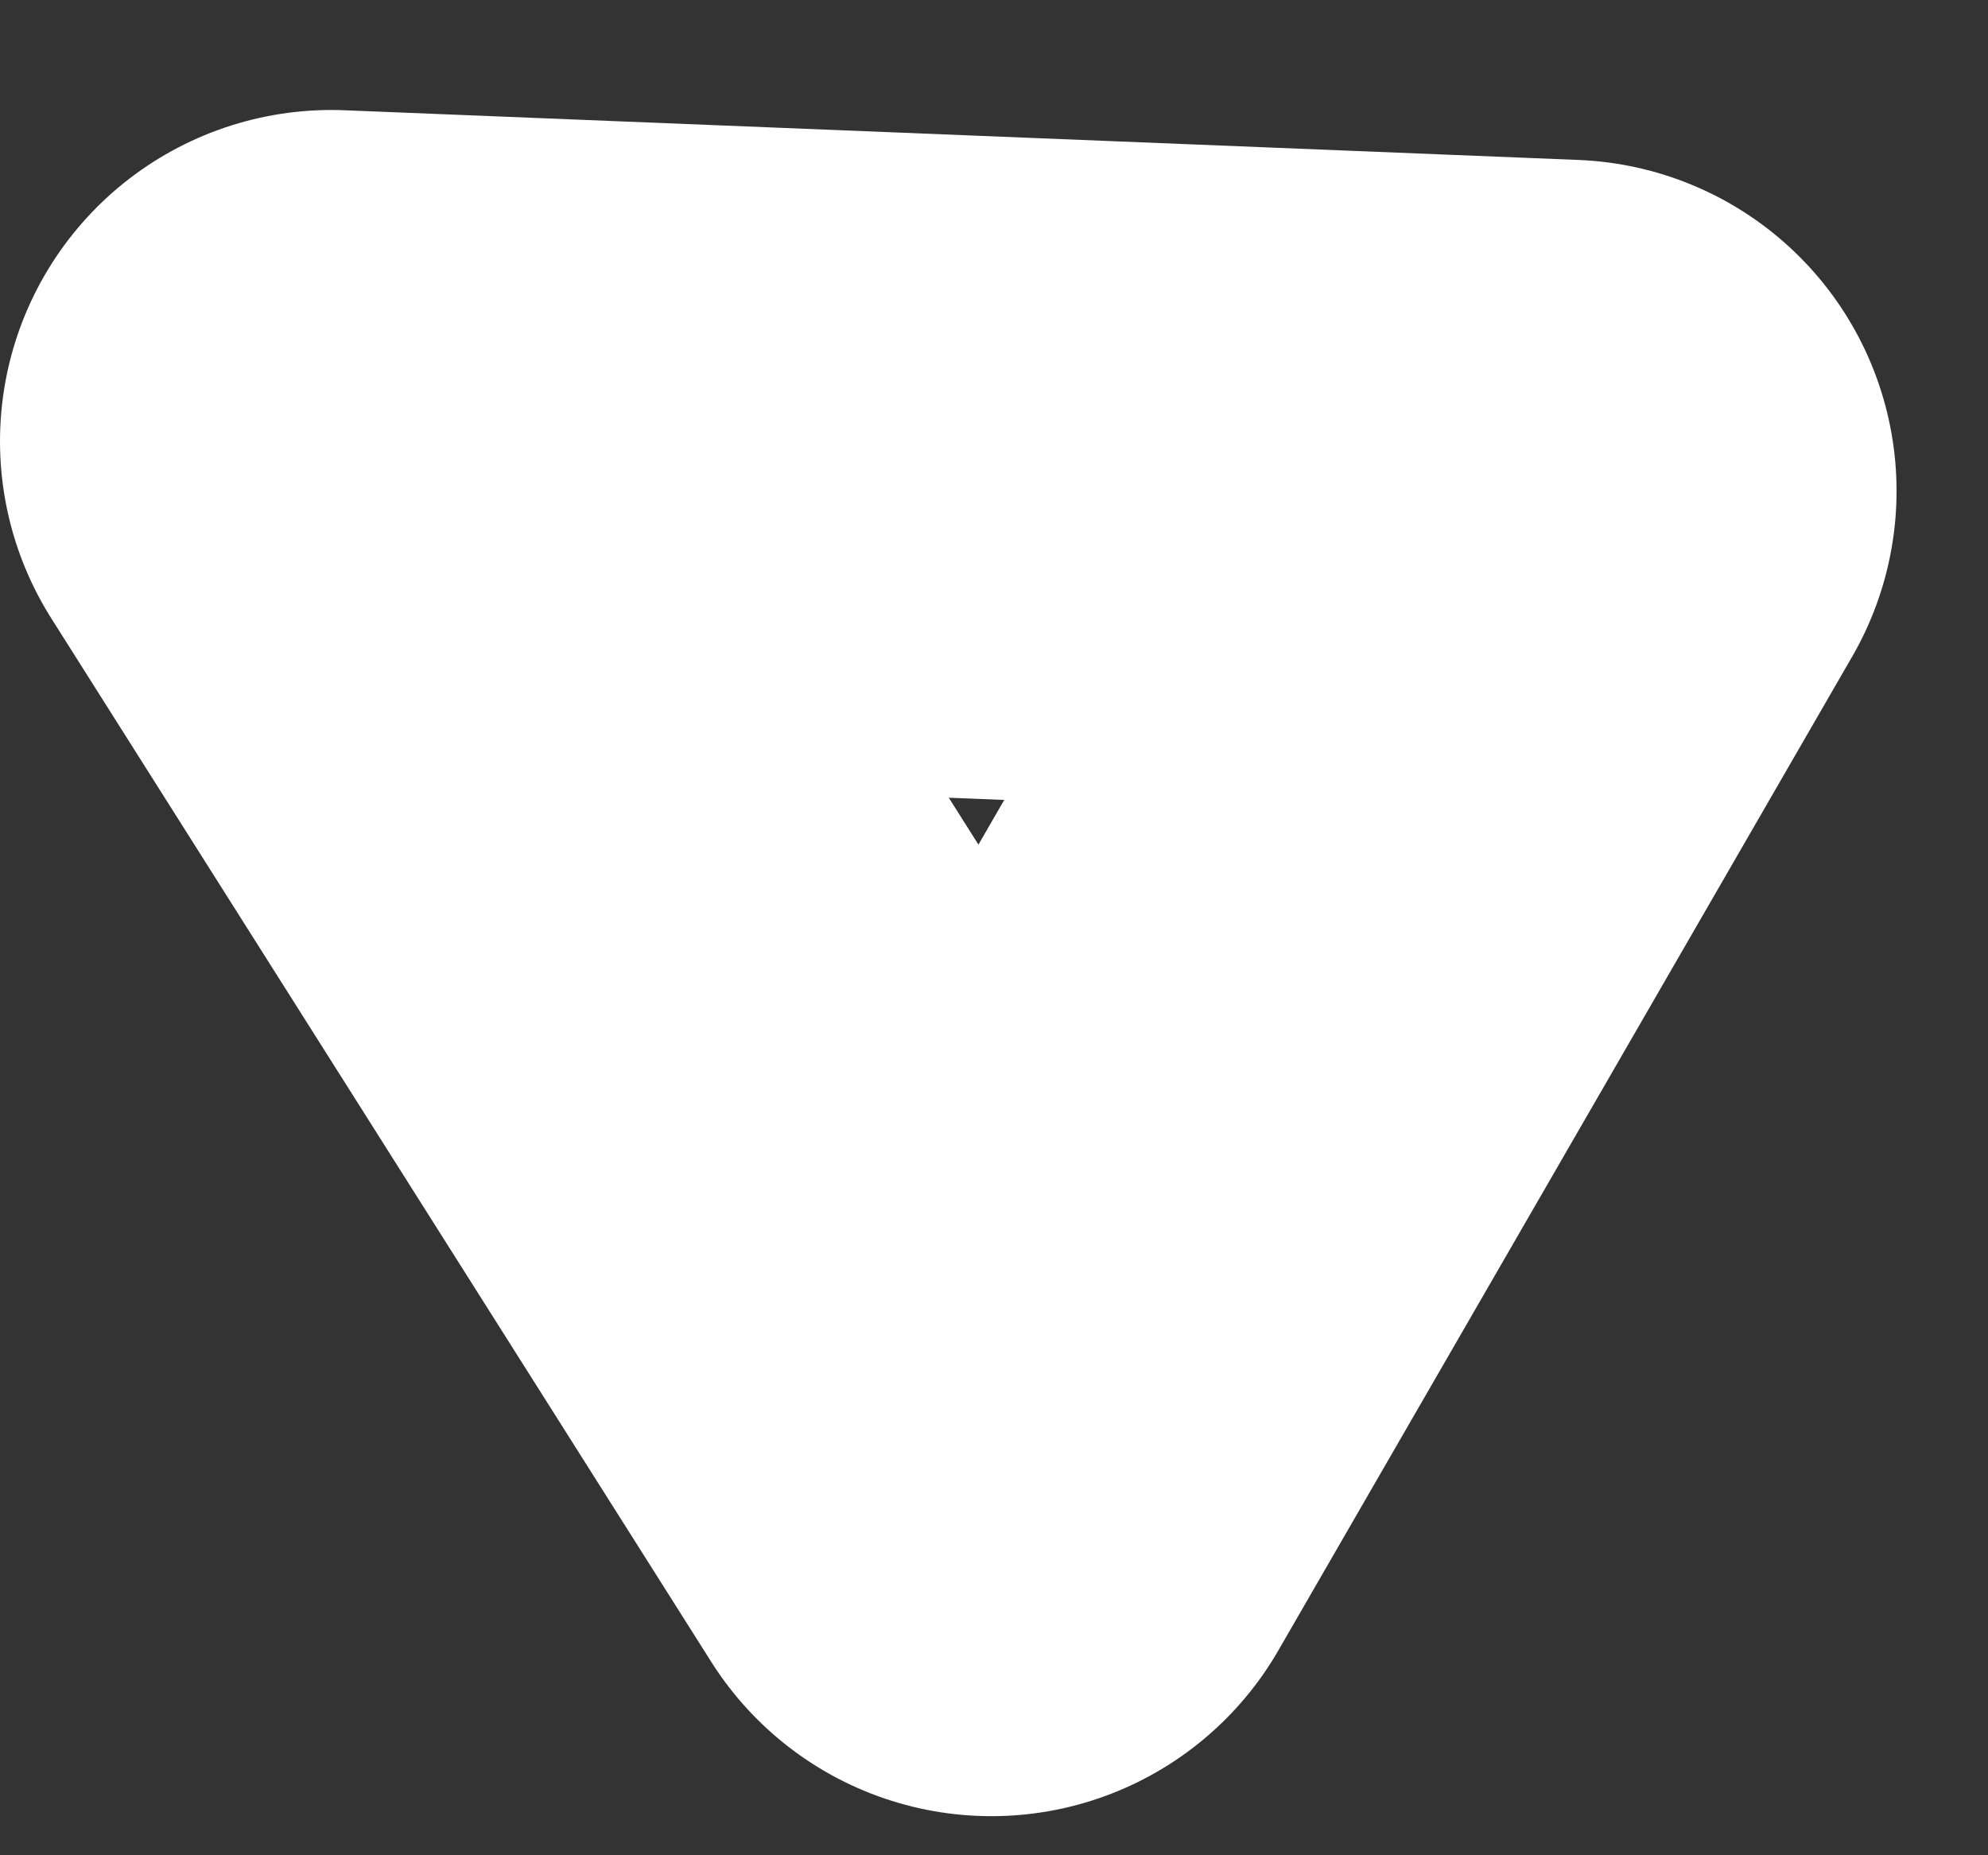 <svg width="15" height="14" viewBox="0 0 15 14" fill="none" xmlns="http://www.w3.org/2000/svg">
<rect x="0" y="0" width="15" height="14" fill="#333333" stroke="none"/>
<path id="Polygon 3" d="M2.5 3.33L7.48 11.205L11.81 3.705L2.5 3.33Z" stroke="white" stroke-width="5" stroke-linecap="round" stroke-linejoin="round"/>
</svg>
